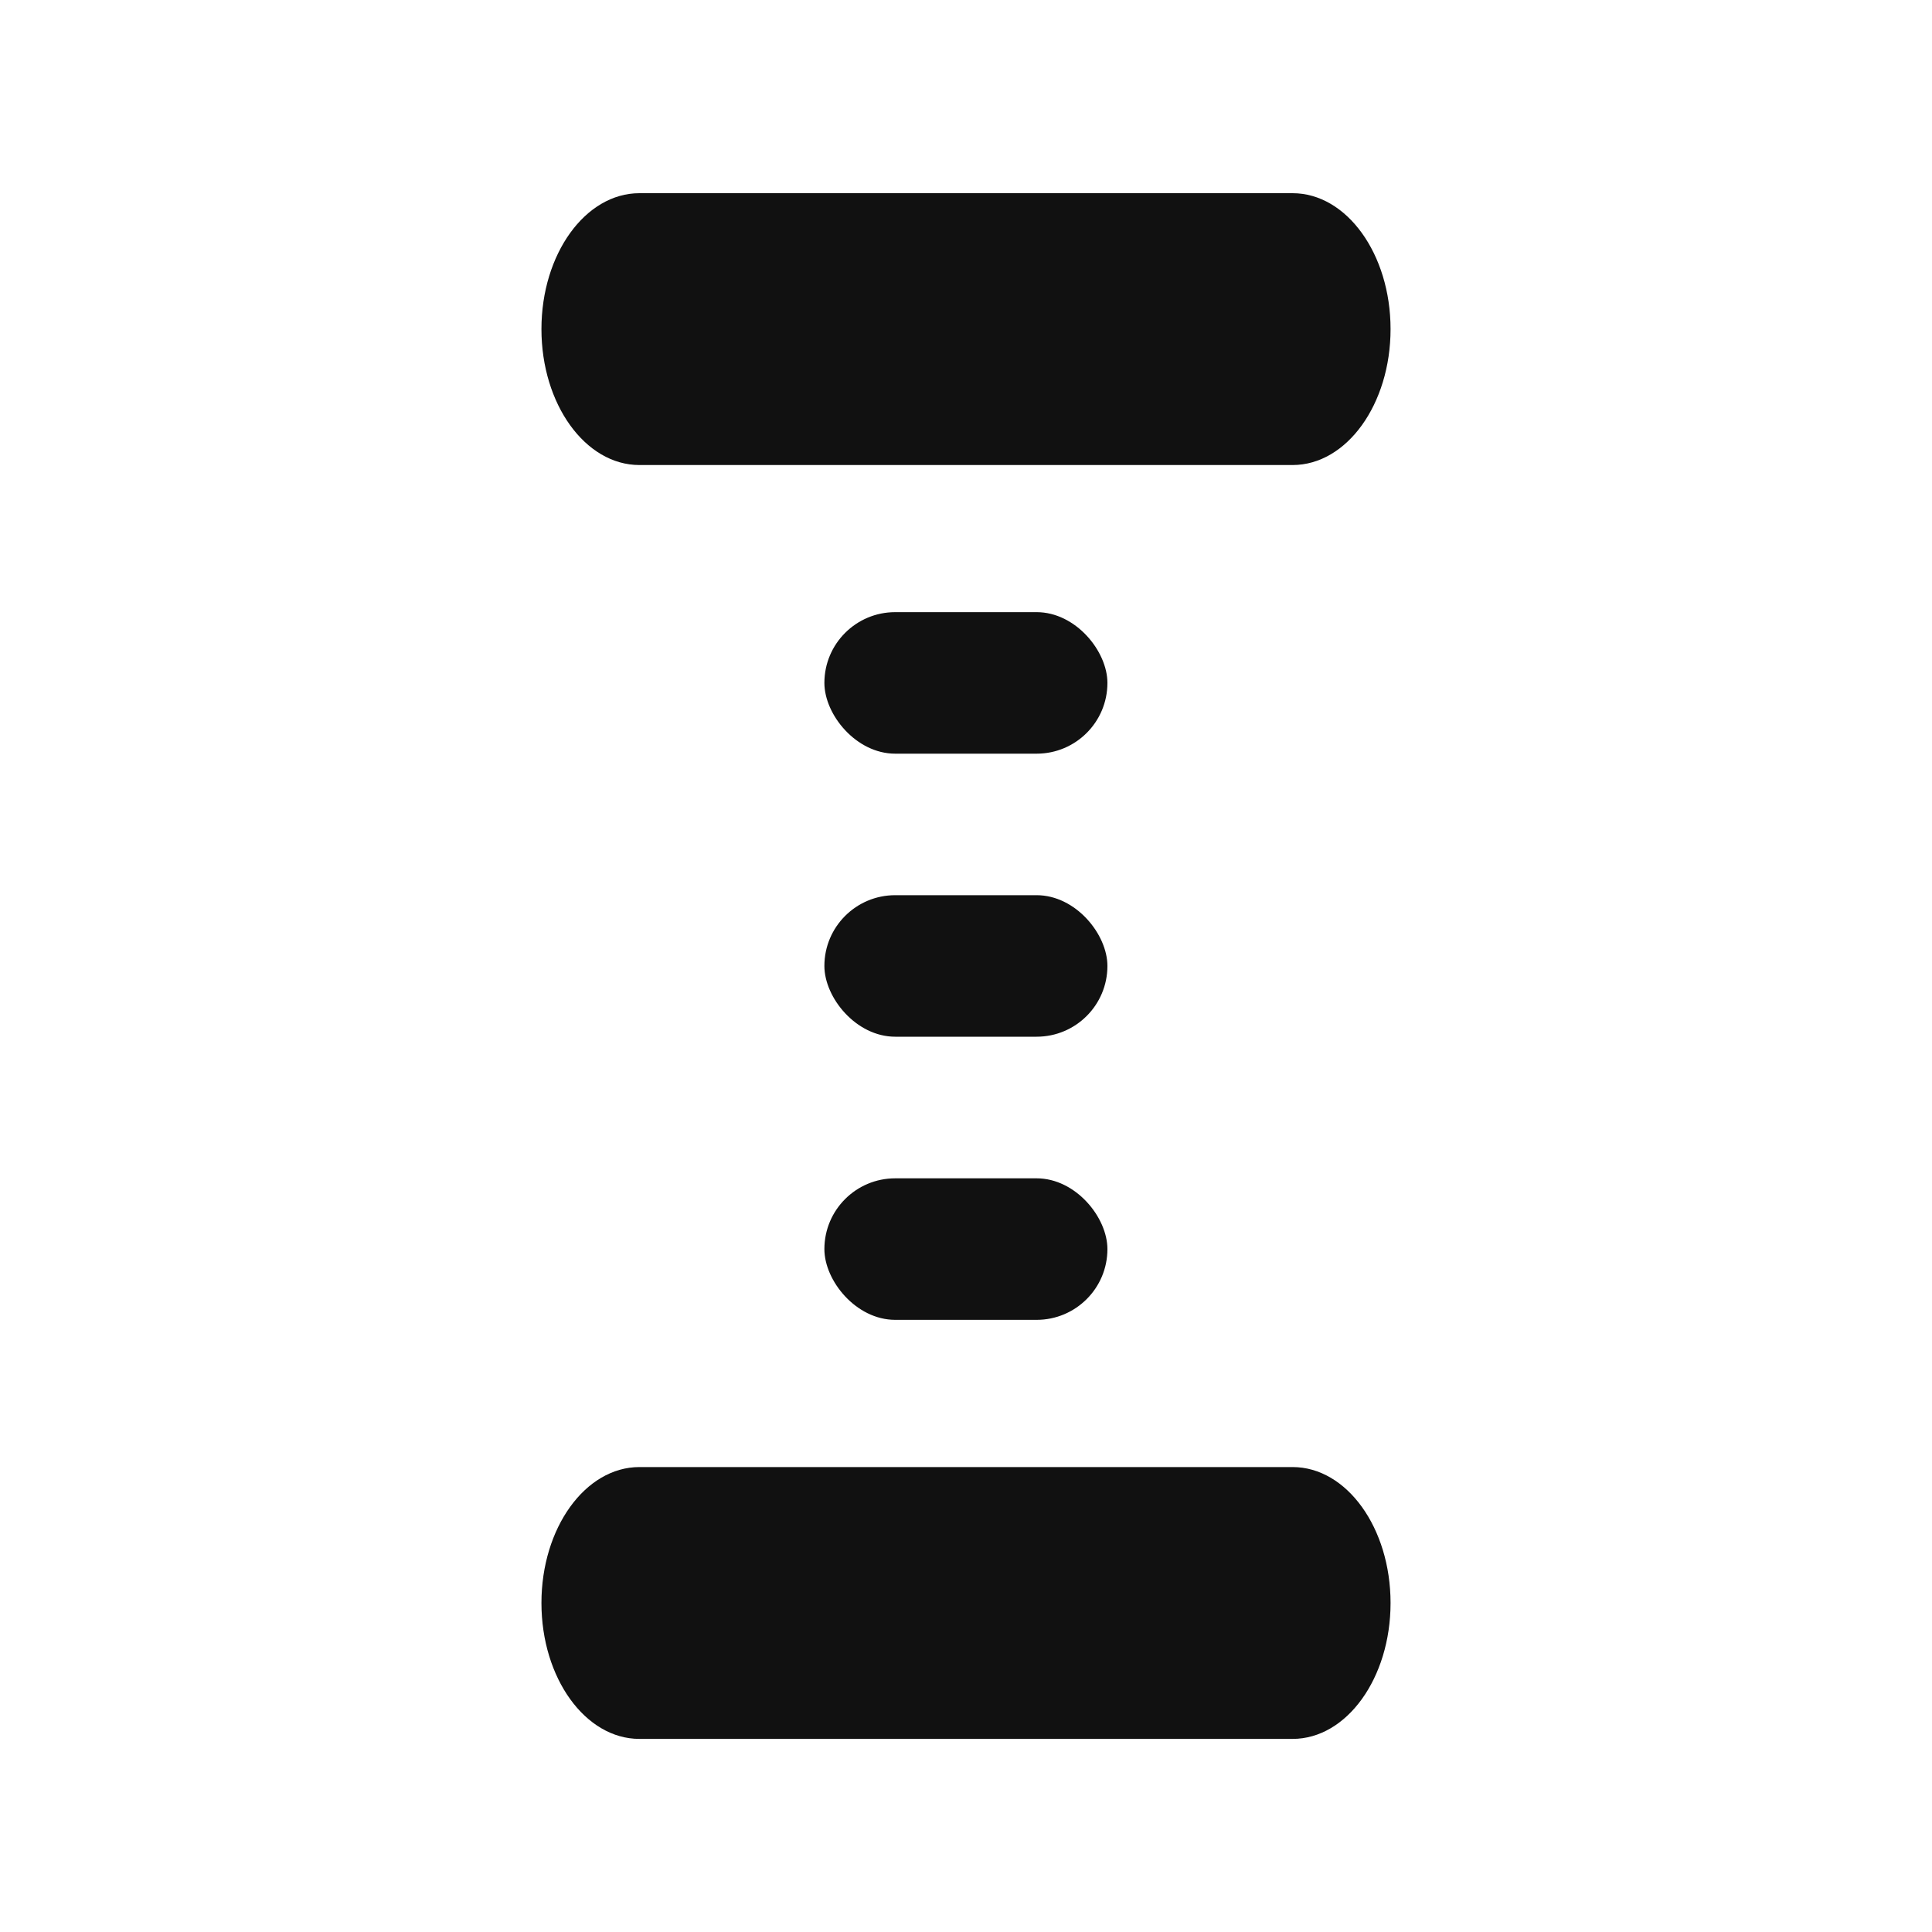 <svg xmlns="http://www.w3.org/2000/svg" width="20" height="20" viewBox="0 0 20 20">
  <g id="ico_tool_height" transform="translate(-15 -205)">
    <g id="그룹_126" data-name="그룹 126" transform="translate(9.354 -43.675)">
      <path id="패스_39" data-name="패스 39" d="M-178.473,218.475h-6.762c-.56,0-1.014.63-1.014,1.407s.454,1.407,1.014,1.407h6.762c.56,0,1.014-.63,1.014-1.407S-177.913,218.475-178.473,218.475Z" transform="translate(197.5 32.2)" fill="#111"/>
      <path id="패스_40" data-name="패스 40" d="M-178.473,218.475h-6.762c-.56,0-1.014.63-1.014,1.407s.454,1.407,1.014,1.407h6.762c.56,0,1.014-.63,1.014-1.407S-177.913,218.475-178.473,218.475Z" transform="translate(197.5 45.387)" fill="#111"/>
      <rect id="사각형_64" data-name="사각형 64" width="2.93" height="1.465" rx="0.733" transform="translate(14.18 255.012)" fill="#111"/>
      <rect id="사각형_65" data-name="사각형 65" width="2.93" height="1.465" rx="0.733" transform="translate(14.18 257.942)" fill="#111"/>
      <rect id="사각형_66" data-name="사각형 66" width="2.93" height="1.465" rx="0.733" transform="translate(14.18 260.873)" fill="#111"/>
    </g>
    <rect id="사각형_186" data-name="사각형 186" width="20" height="20" transform="translate(15 205)" fill="none"/>
  </g>
</svg>

